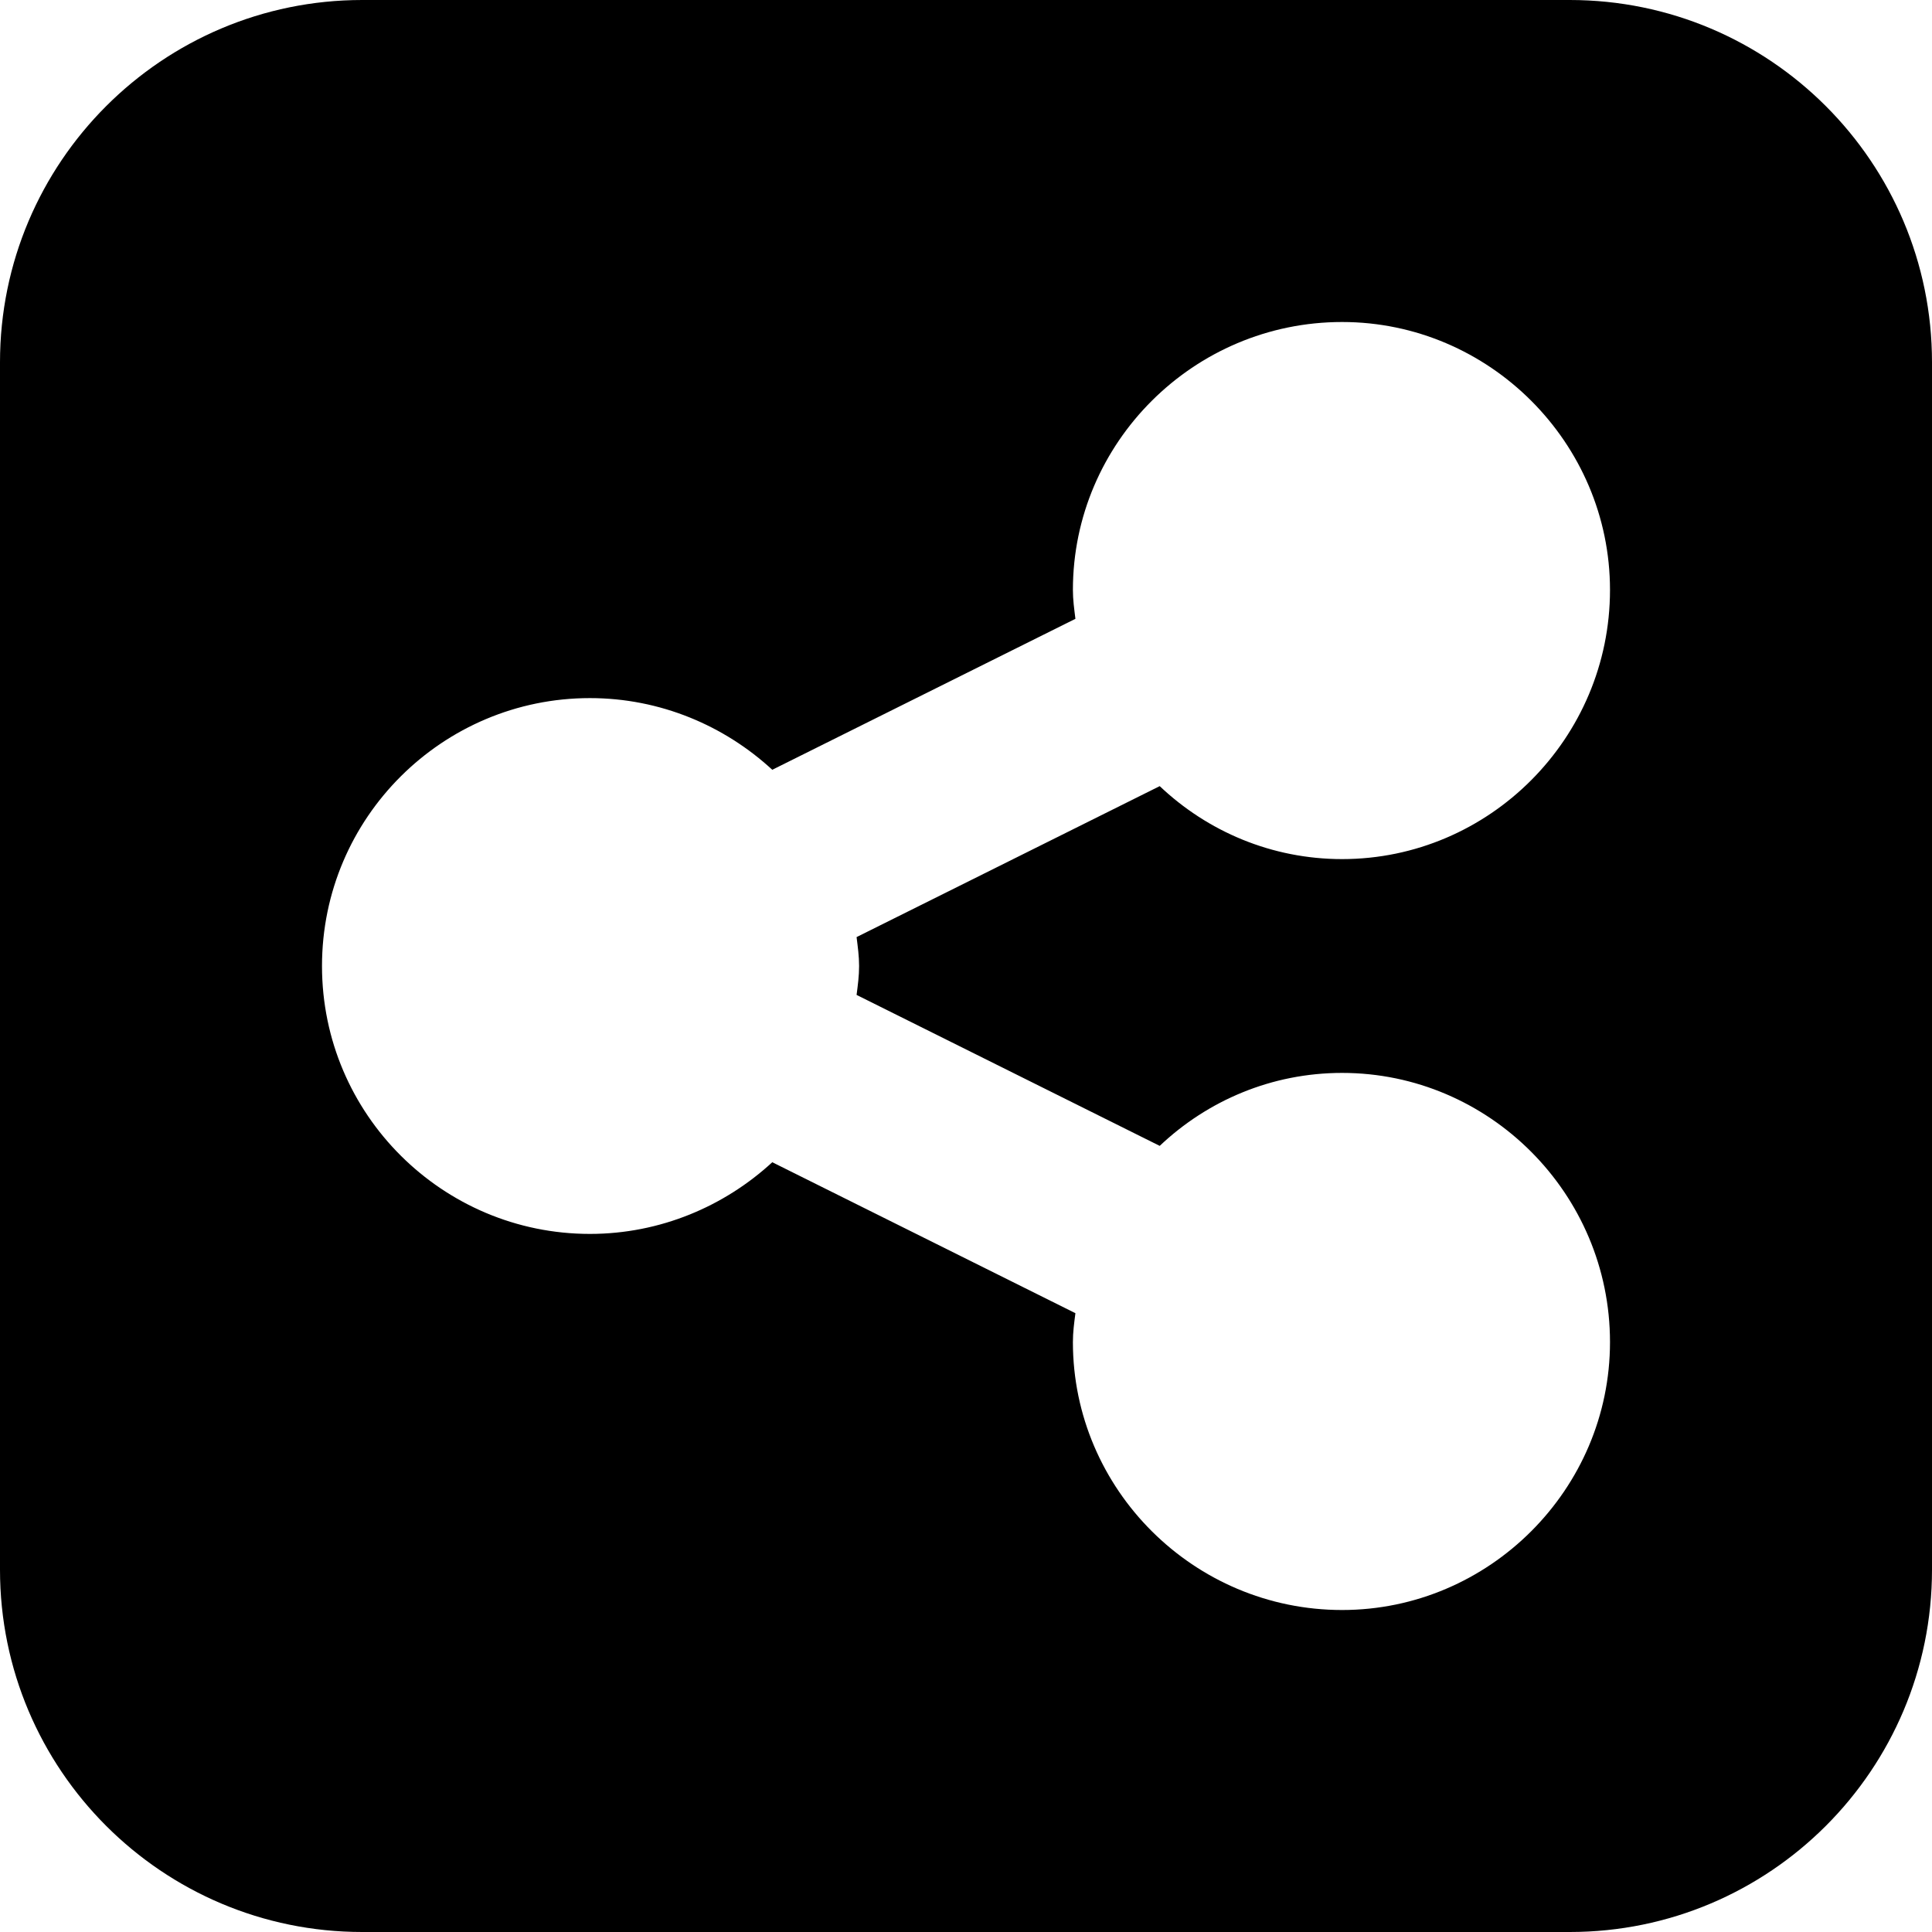 <!-- Generated by IcoMoon.io -->
<svg version="1.1" xmlns="http://www.w3.org/2000/svg" width="30" height="30" viewBox="0 0 30 30" xml:space="preserve" preserveAspectRatio="none" fill="{{shape_color}}" class="cp-target">
<title>share_alt_square</title>
<path d="M25 20.84c0-2.305-1.875-4.18-4.16-4.18-1.094 0-2.090 0.43-2.832 1.133l-4.707-2.344c0.020-0.156 0.039-0.293 0.039-0.449s-0.020-0.293-0.039-0.449l4.707-2.344c0.742 0.703 1.738 1.133 2.832 1.133 2.285 0 4.16-1.875 4.16-4.18 0-2.285-1.875-4.16-4.16-4.16-2.305 0-4.18 1.875-4.18 4.16 0 0.156 0.020 0.293 0.039 0.449l-4.707 2.344c-0.742-0.684-1.738-1.113-2.832-1.113-2.285 0-4.16 1.855-4.16 4.16s1.875 4.16 4.16 4.16c1.094 0 2.090-0.43 2.832-1.113l4.707 2.344c-0.020 0.156-0.039 0.293-0.039 0.449 0 2.285 1.875 4.16 4.18 4.16 2.285 0 4.16-1.875 4.16-4.16zM30 5.625v18.75c0 3.105-2.52 5.625-5.625 5.625h-18.75c-3.105 0-5.625-2.52-5.625-5.625v-18.75c0-3.105 2.52-5.625 5.625-5.625h18.75c3.105 0 5.625 2.52 5.625 5.625z"></path>
</svg>
